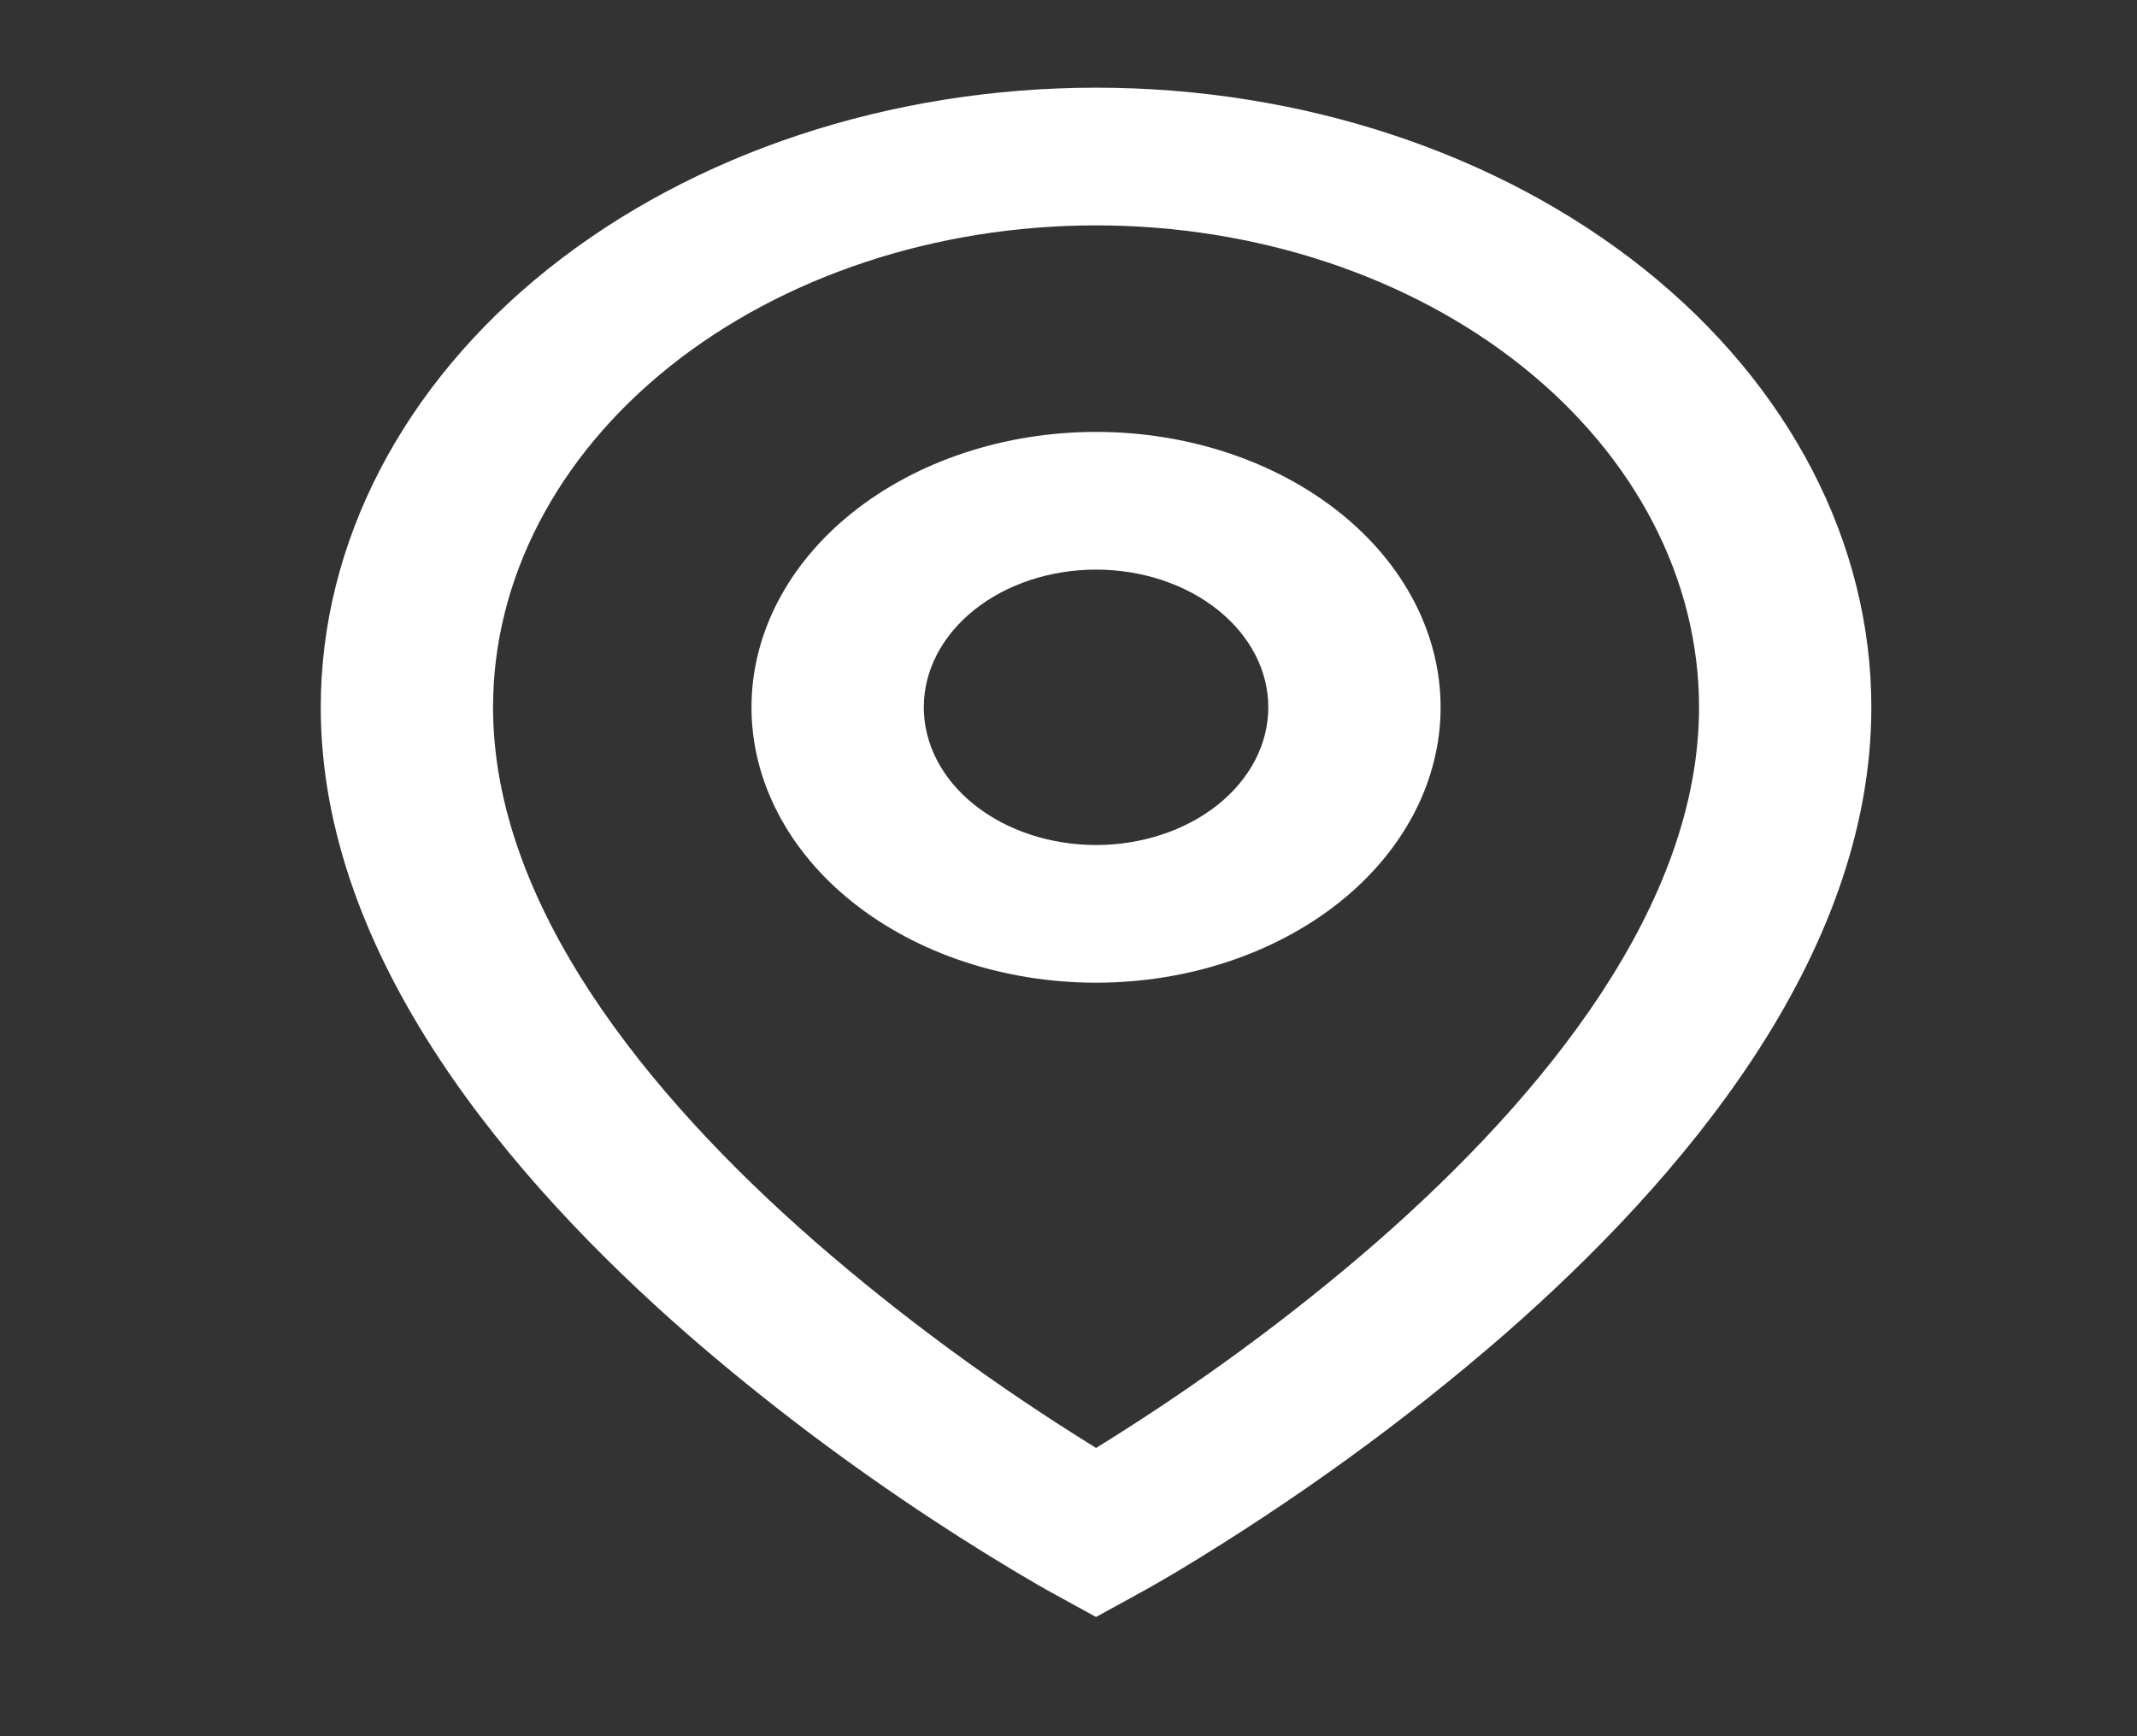 <svg width="32" height="26" viewBox="0 0 32 26" fill="none" xmlns="http://www.w3.org/2000/svg">
<rect x="0" y="0" width="32" height="26" fill="#333333" stroke="none"/>
<path d="M16.413 3.375C14.018 3.375 11.721 4.136 10.028 5.489C8.334 6.843 7.383 8.678 7.383 10.592C7.383 13.543 9.682 16.389 12.205 18.594C13.496 19.717 14.903 20.75 16.413 21.683C17.922 20.751 19.329 19.719 20.62 18.596C23.143 16.389 25.442 13.544 25.442 10.592C25.442 8.678 24.491 6.843 22.797 5.489C21.104 4.136 18.807 3.375 16.413 3.375ZM16.413 24.215L15.681 23.813L15.677 23.811L15.669 23.806L15.644 23.791L15.547 23.737C15.013 23.427 14.491 23.103 13.981 22.768C12.675 21.91 11.445 20.981 10.301 19.986C7.664 17.681 4.803 14.342 4.803 10.592C4.803 8.131 6.026 5.771 8.203 4.031C10.381 2.291 13.334 1.313 16.413 1.313C19.491 1.313 22.444 2.291 24.622 4.031C26.799 5.771 28.022 8.131 28.022 10.592C28.022 14.342 25.161 17.682 22.524 19.986C21.03 21.285 19.391 22.472 17.628 23.533C17.481 23.62 17.332 23.707 17.183 23.791L17.155 23.806L17.148 23.811L17.145 23.812L16.413 24.214V24.215ZM16.413 8.53C15.728 8.53 15.072 8.747 14.588 9.134C14.104 9.521 13.833 10.045 13.833 10.592C13.833 11.139 14.104 11.663 14.588 12.05C15.072 12.437 15.728 12.654 16.413 12.654C17.097 12.654 17.753 12.437 18.237 12.05C18.721 11.663 18.992 11.139 18.992 10.592C18.992 10.045 18.721 9.521 18.237 9.134C17.753 8.747 17.097 8.53 16.413 8.53ZM11.253 10.592C11.253 9.498 11.796 8.449 12.764 7.676C13.732 6.903 15.044 6.468 16.413 6.468C17.781 6.468 19.093 6.903 20.061 7.676C21.029 8.449 21.572 9.498 21.572 10.592C21.572 11.686 21.029 12.735 20.061 13.508C19.093 14.281 17.781 14.716 16.413 14.716C15.044 14.716 13.732 14.281 12.764 13.508C11.796 12.735 11.253 11.686 11.253 10.592Z" fill="white"/>
</svg>
